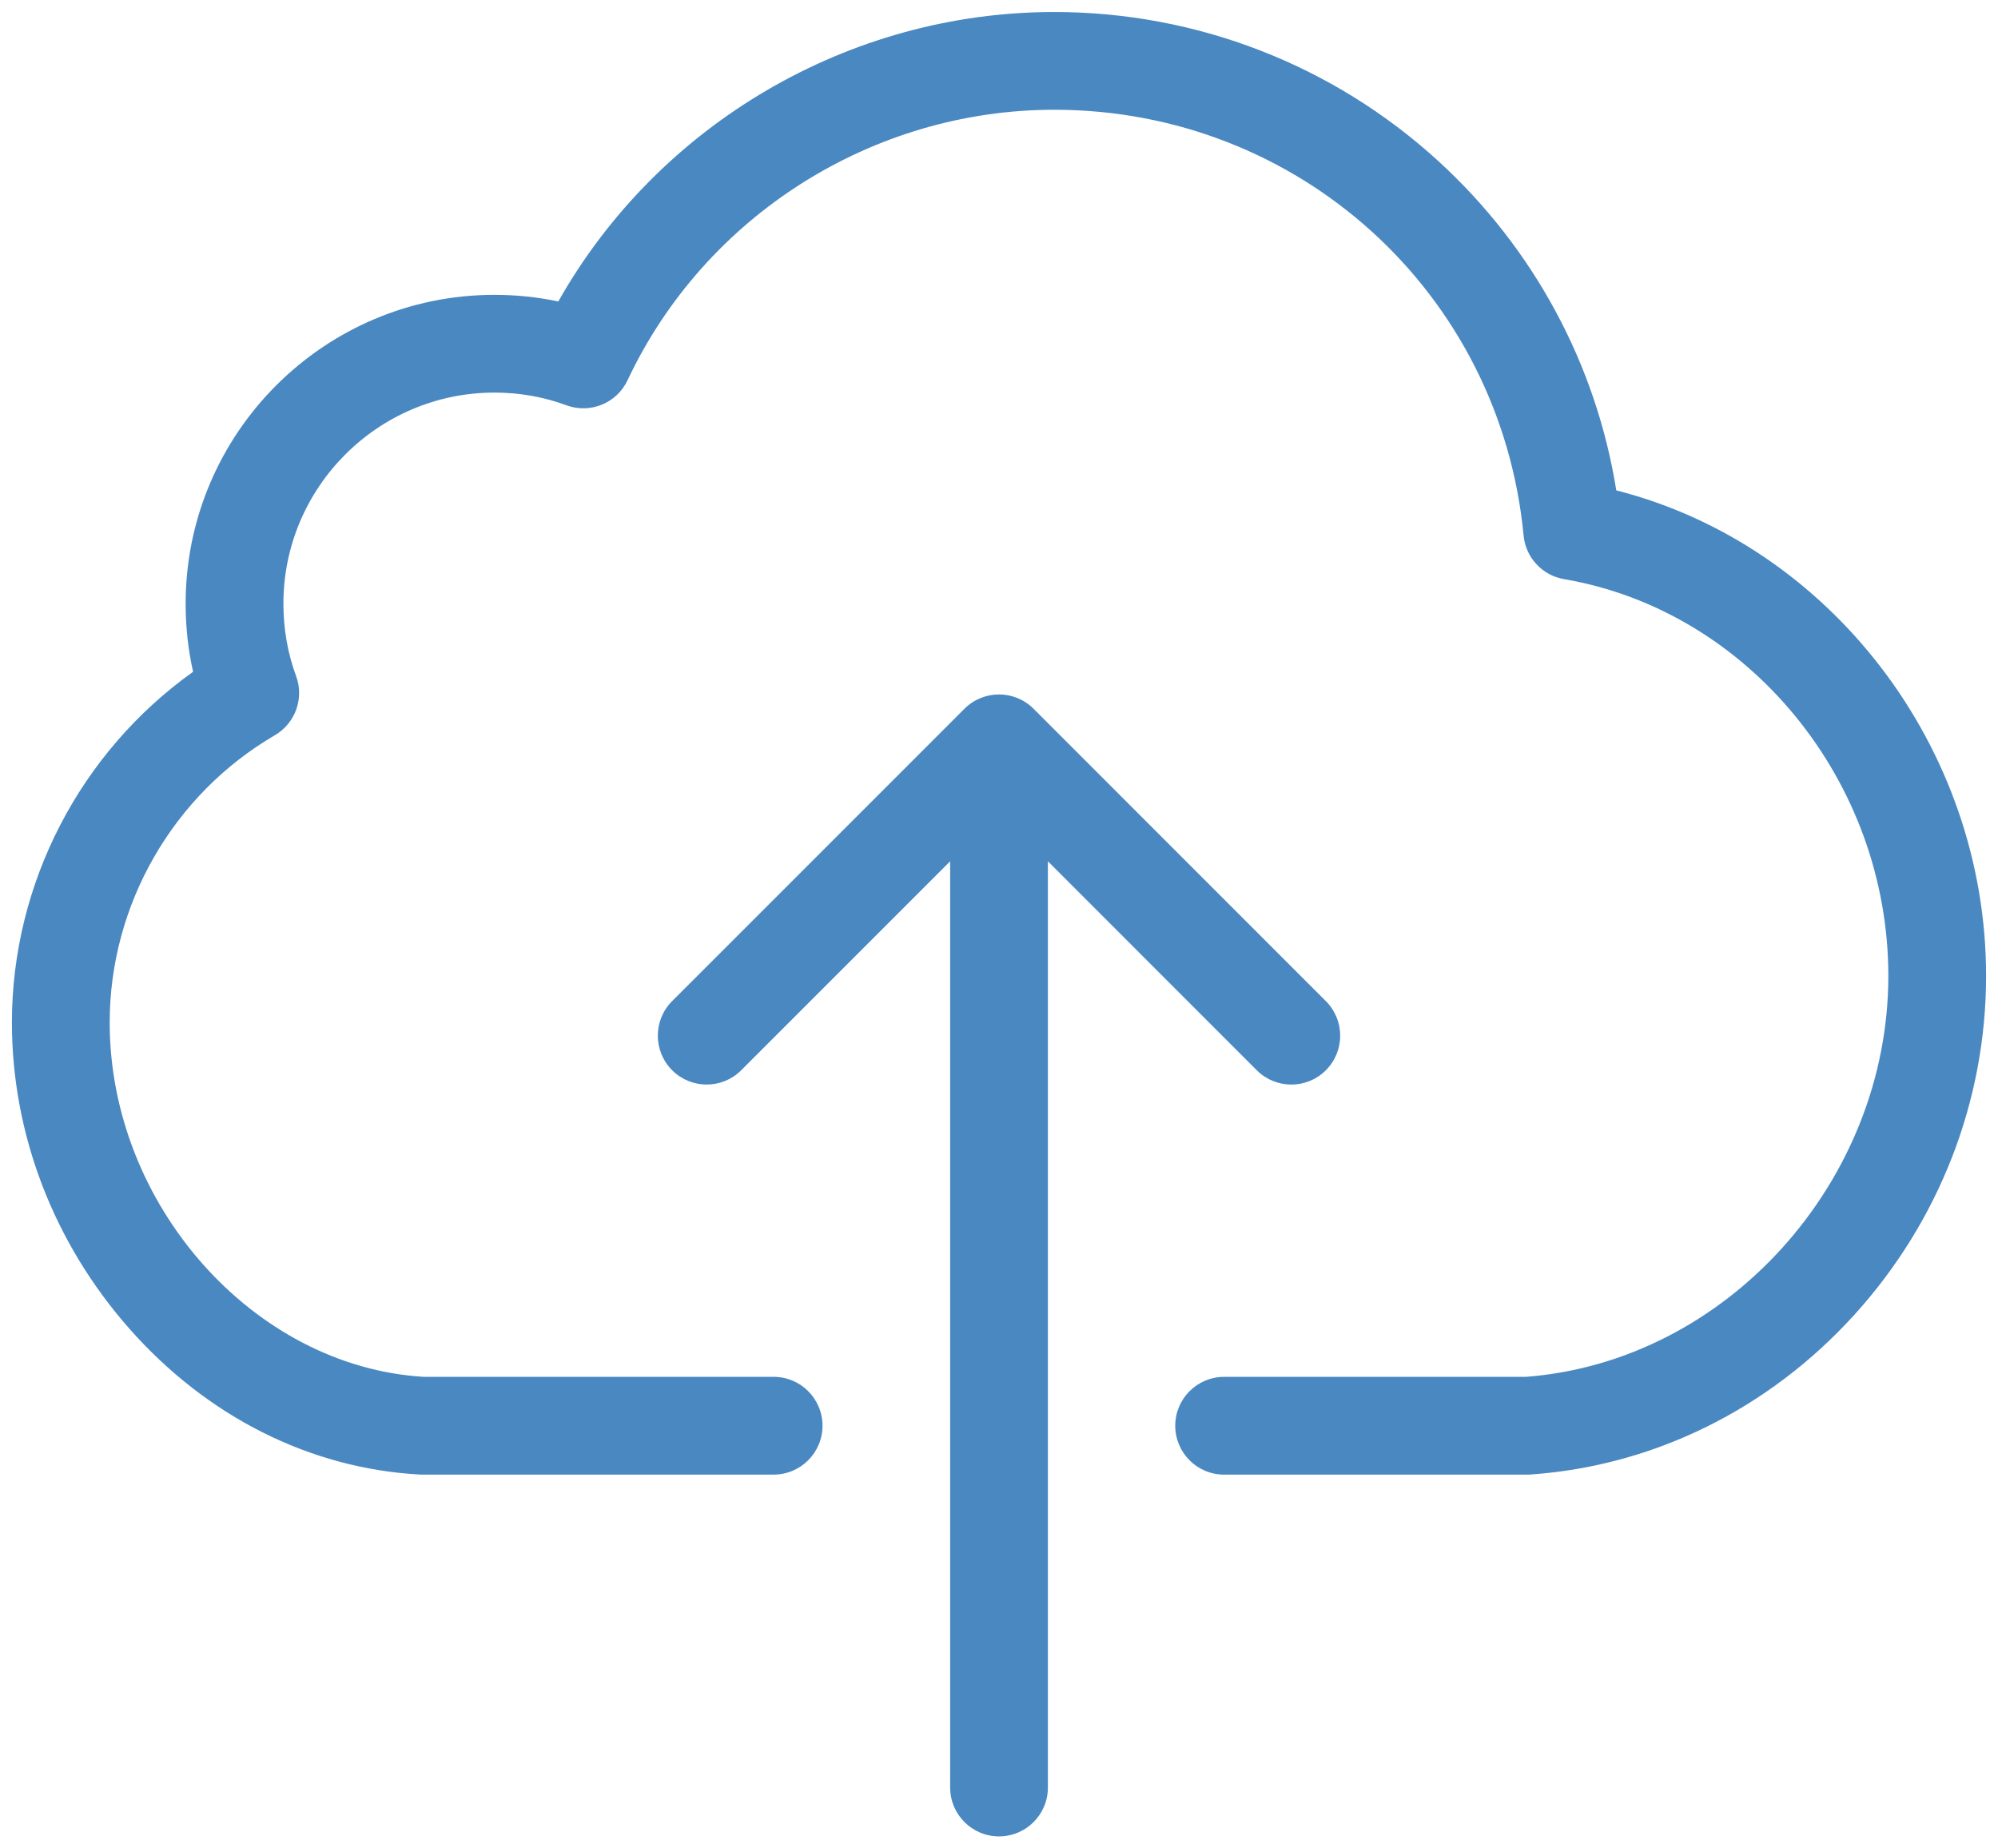 <?xml version="1.0" encoding="UTF-8" standalone="no"?>
<svg width="80px" height="74px" viewBox="0 0 80 74" version="1.1" xmlns="http://www.w3.org/2000/svg" xmlns:xlink="http://www.w3.org/1999/xlink">
    <!-- Generator: Sketch 3.6.1 (26313) - http://www.bohemiancoding.com/sketch -->
    <title>noun_148000_cc</title>
    <desc>Created with Sketch.</desc>
    <defs></defs>
    <g id="Page-1" stroke="none" stroke-width="1" fill="none" fill-rule="evenodd">
        <g id="noun_148000_cc" fill="#4A88C2">
            <path d="M79.523,39.069 C79.523,44.071 77.649,48.89 74.248,52.638 C70.822,56.413 66.222,58.683 61.294,59.031 C61.248,59.034 61.202,59.036 61.156,59.036 L49.014,59.036 C47.933,59.036 47.057,58.16 47.057,57.079 C47.057,55.998 47.933,55.122 49.014,55.122 L61.084,55.122 C69.1,54.519 75.609,47.333 75.609,39.069 C75.609,31.28 70.026,24.451 62.623,23.185 C61.752,23.036 61.089,22.322 61.005,21.442 C60.078,11.723 51.998,4.394 42.211,4.394 C34.93,4.394 28.223,8.645 25.127,15.223 C24.694,16.143 23.628,16.578 22.676,16.224 C21.769,15.888 20.801,15.717 19.798,15.717 C15.138,15.717 11.348,19.508 11.348,24.167 C11.348,25.182 11.519,26.157 11.855,27.063 C12.185,27.954 11.827,28.954 11.006,29.434 C6.926,31.814 4.392,36.221 4.392,40.937 C4.392,48.227 10.143,54.709 16.961,55.121 L30.976,55.121 C32.057,55.121 32.933,55.997 32.933,57.078 C32.933,58.159 32.057,59.035 30.976,59.035 L16.903,59.035 C16.867,59.035 16.83,59.034 16.794,59.032 C12.411,58.788 8.287,56.714 5.181,53.194 C2.147,49.756 0.477,45.403 0.477,40.938 C0.477,35.355 3.222,30.106 7.731,26.895 C7.533,26.012 7.433,25.1 7.433,24.168 C7.433,17.351 12.979,11.804 19.796,11.804 C20.666,11.804 21.522,11.893 22.354,12.069 C26.362,4.978 33.982,0.481 42.21,0.481 C47.918,0.481 53.379,2.6 57.588,6.446 C61.408,9.937 63.906,14.576 64.716,19.632 C73.252,21.803 79.523,29.904 79.523,39.069 L79.523,39.069 Z M50.321,42.847 C50.703,43.229 51.204,43.42 51.705,43.42 C52.206,43.42 52.707,43.229 53.088,42.847 C53.852,42.083 53.852,40.844 53.088,40.08 L41.384,28.375 C40.62,27.611 39.381,27.611 38.617,28.375 L26.912,40.079 C26.148,40.843 26.148,42.082 26.912,42.846 C27.294,43.228 27.795,43.419 28.296,43.419 C28.797,43.419 29.298,43.228 29.679,42.846 L38.044,34.481 L38.044,71.562 C38.044,72.643 38.92,73.519 40.001,73.519 C41.082,73.519 41.958,72.643 41.958,71.562 L41.958,34.482 L50.321,42.847 L50.321,42.847 Z" id="Shape"></path>
        </g>
    </g>
</svg>